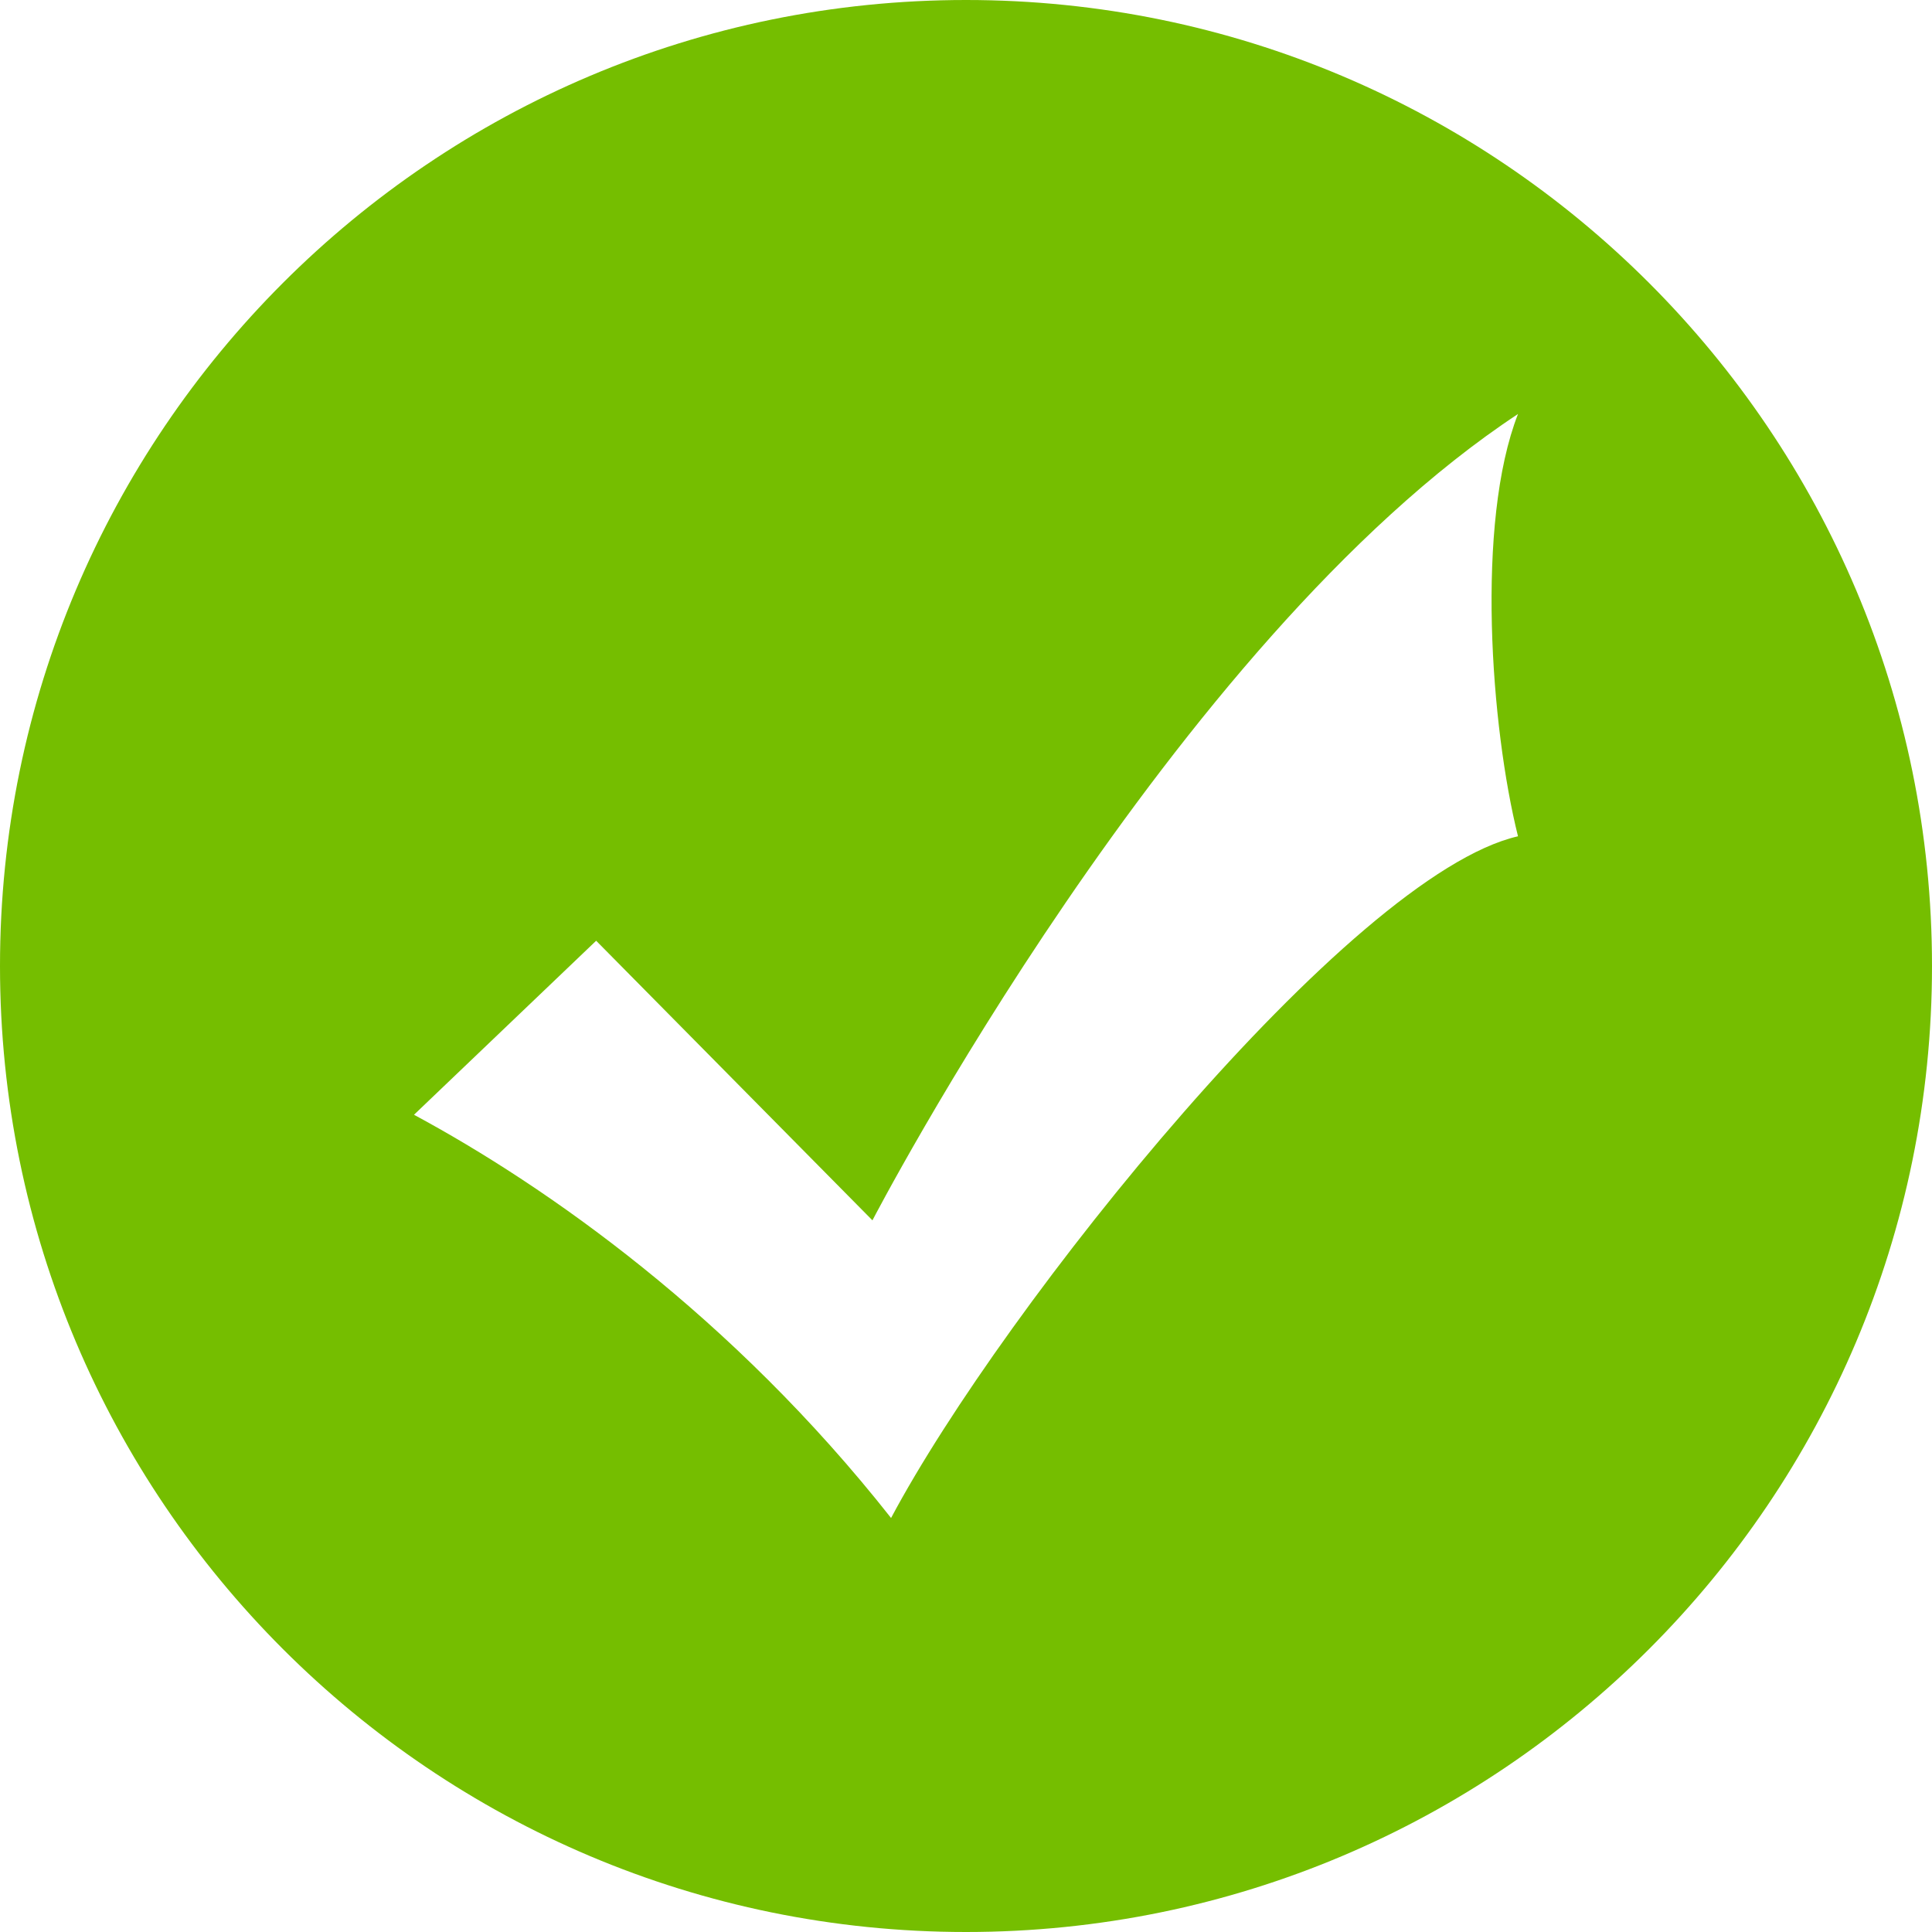 <?xml version="1.0" encoding="UTF-8"?>
<svg width="70px" height="70px" viewBox="0 0 70 70" version="1.1" xmlns="http://www.w3.org/2000/svg" xmlns:xlink="http://www.w3.org/1999/xlink">
    <title>成功@2x</title>
    <g id="----------我的订单" stroke="none" stroke-width="1" fill="none" fill-rule="evenodd">
        <g id="付款成功" transform="translate(-153, -168)" fill="#75BE00" fill-rule="nonzero">
            <g id="编组-6" transform="translate(28, 168)">
                <g id="成功" transform="translate(125, 0)">
                    <rect id="矩形" opacity="0" x="0" y="0" width="70" height="70"></rect>
                    <path d="M35,70 C15.67,70 0,54.33 0,35 C0,15.67 15.67,0 35,0 C54.33,0 70,15.67 70,35 C70,54.33 54.33,70 35,70 Z M31.61,44.215 L21.6,34.085 L15,40.39 C19.8,42.975 26.525,47.69 32.285,55 C36.355,47.35 48.9,31.7 55,30.3 C54.015,26.355 53.46,18.95 55,15 C42.49,23.25 31.61,44.215 31.61,44.215 Z" id="形状"></path>
                </g>
            </g>
        </g>
    </g>
</svg>